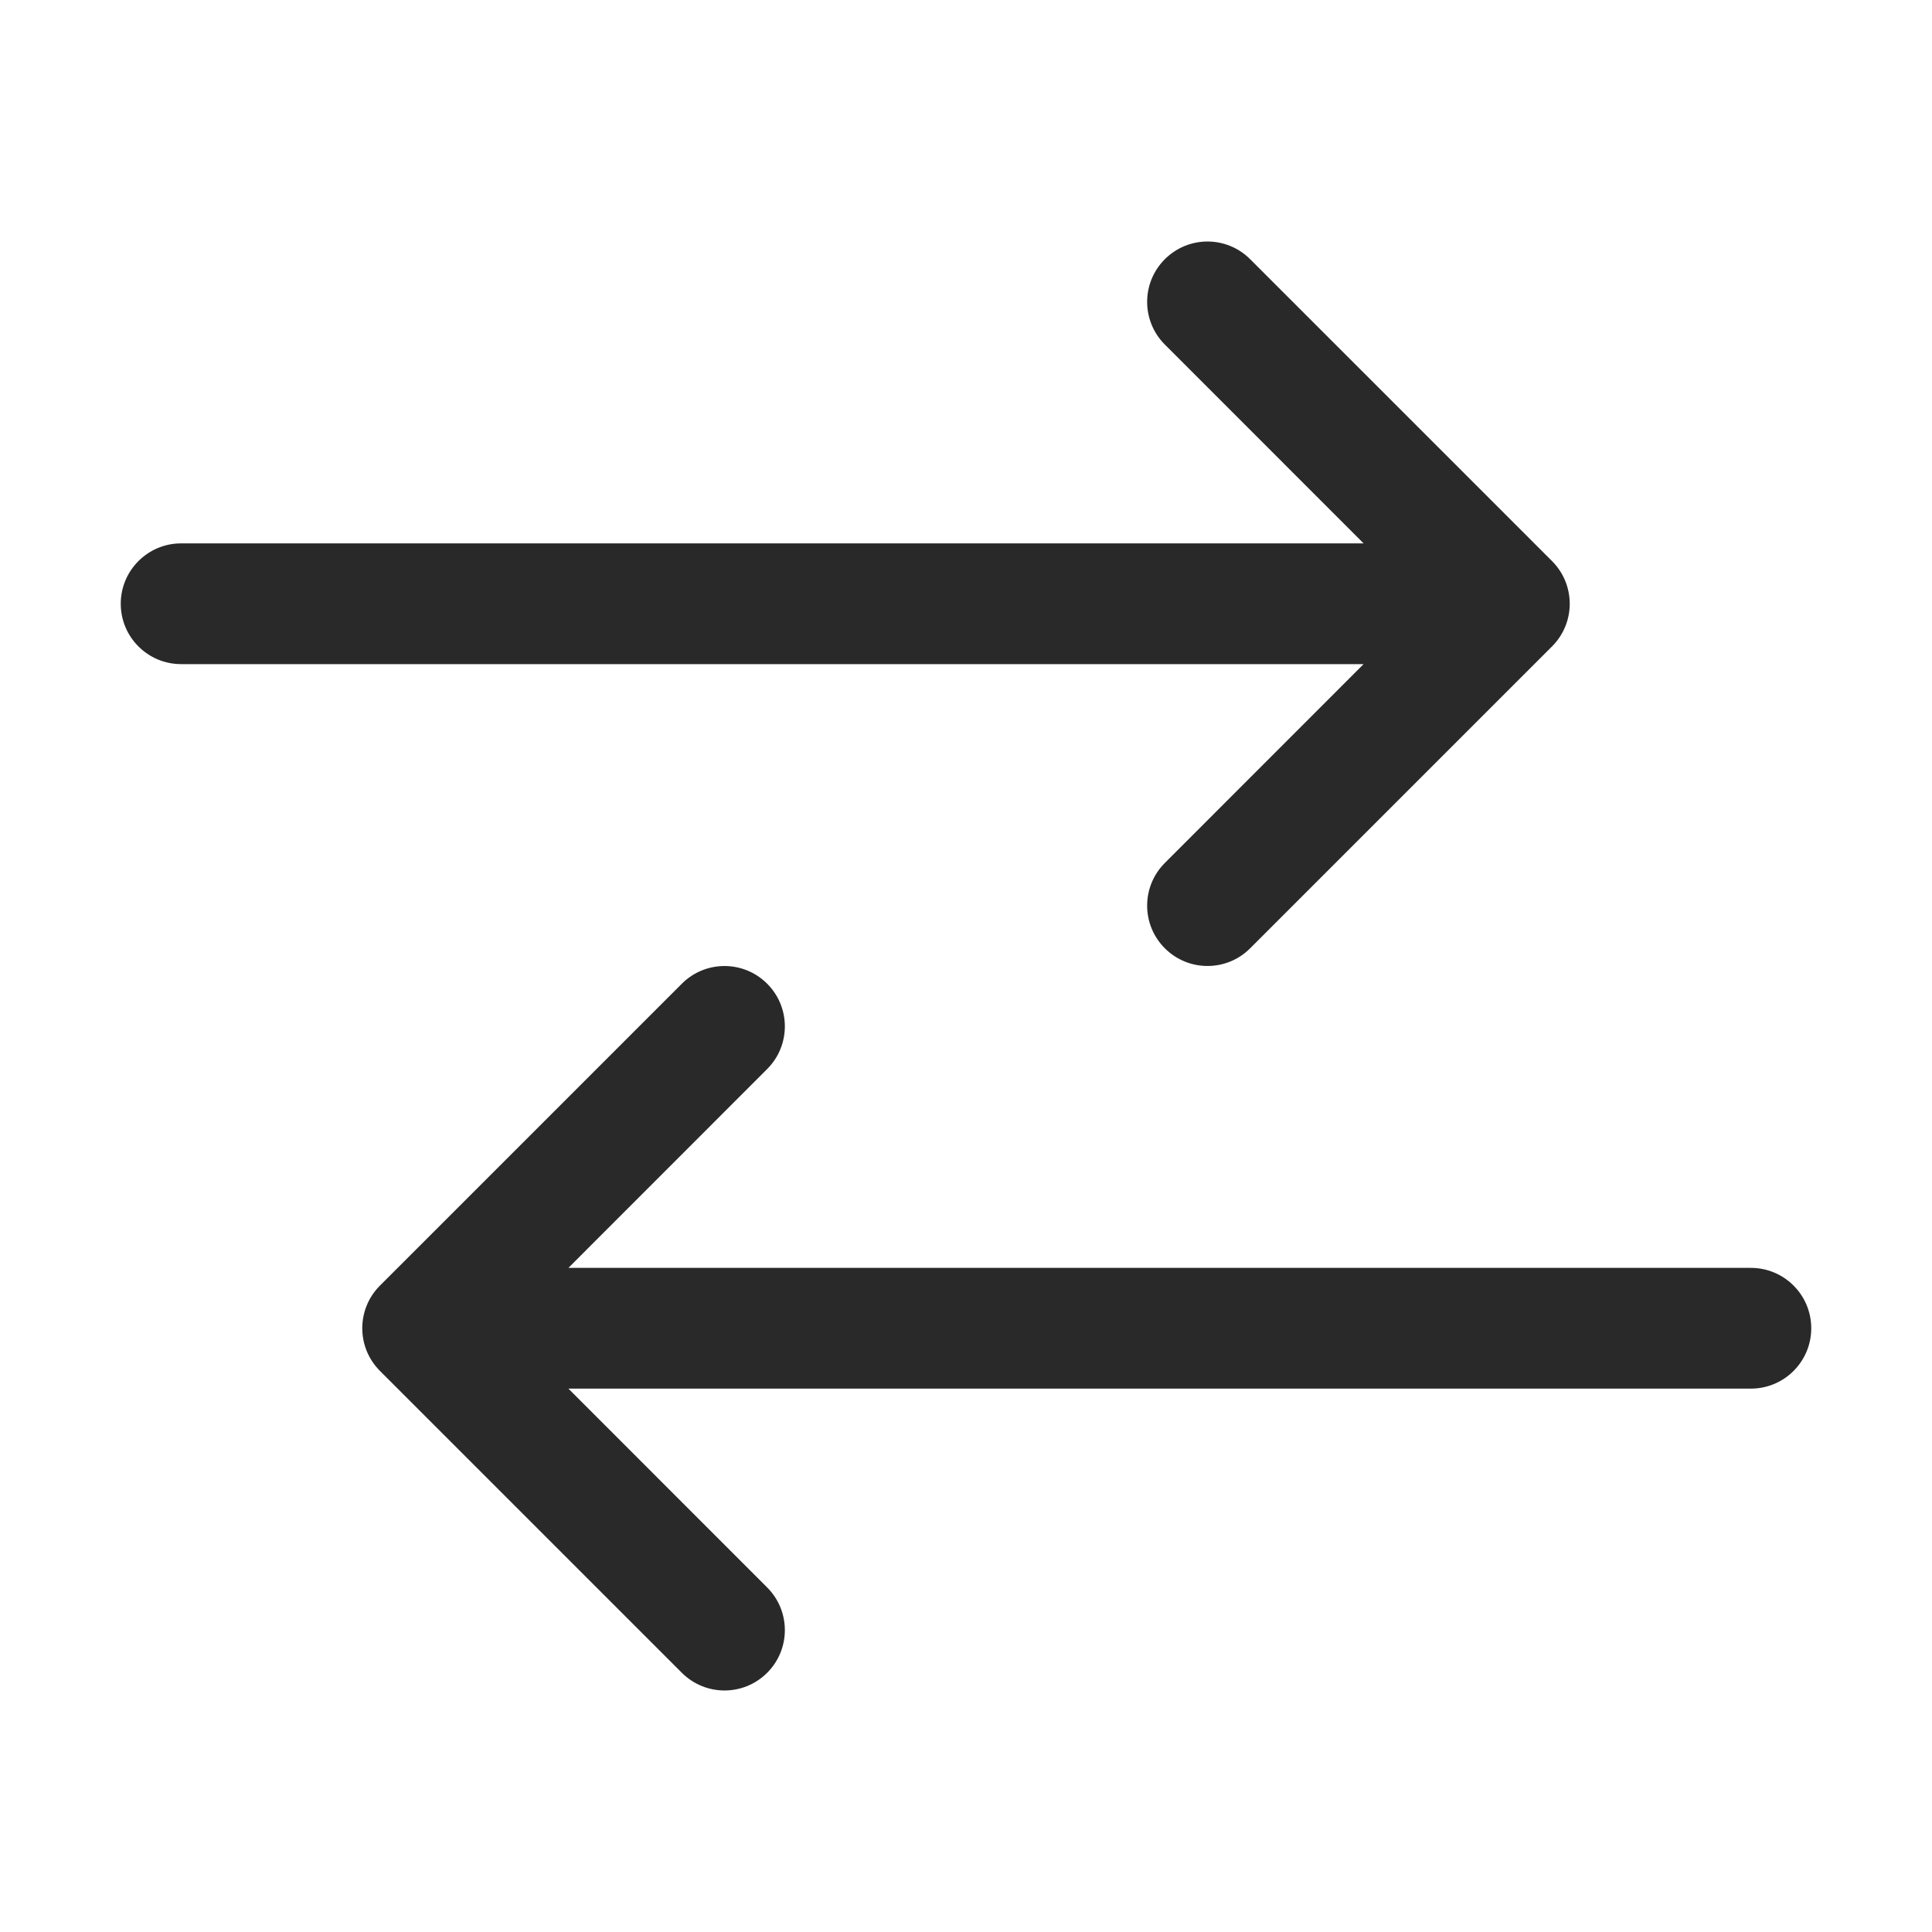 <svg width="24" height="24" viewBox="0 0 24 24" fill="none" xmlns="http://www.w3.org/2000/svg">
<path d="M15.53 3.22C15.237 2.927 14.763 2.927 14.47 3.22C14.177 3.513 14.177 3.987 14.47 4.28L16.939 6.75H2.25C1.836 6.75 1.5 7.086 1.5 7.5C1.5 7.914 1.836 8.25 2.25 8.25H16.939L14.47 10.72C14.177 11.013 14.177 11.487 14.47 11.78C14.763 12.073 15.237 12.073 15.53 11.78L19.28 8.03C19.573 7.737 19.573 7.263 19.28 6.97L15.53 3.22Z" fill="#292929"/>
<path d="M9.53 20.78C9.237 21.073 8.763 21.073 8.47 20.78L4.72 17.03C4.427 16.737 4.427 16.263 4.72 15.97L8.47 12.22C8.763 11.927 9.237 11.927 9.53 12.22C9.823 12.513 9.823 12.987 9.53 13.28L7.061 15.75L21.75 15.75C22.164 15.75 22.5 16.086 22.5 16.5C22.5 16.914 22.164 17.25 21.75 17.25L7.061 17.25L9.53 19.72C9.823 20.013 9.823 20.487 9.53 20.78Z" fill="#292929"/>
</svg>
